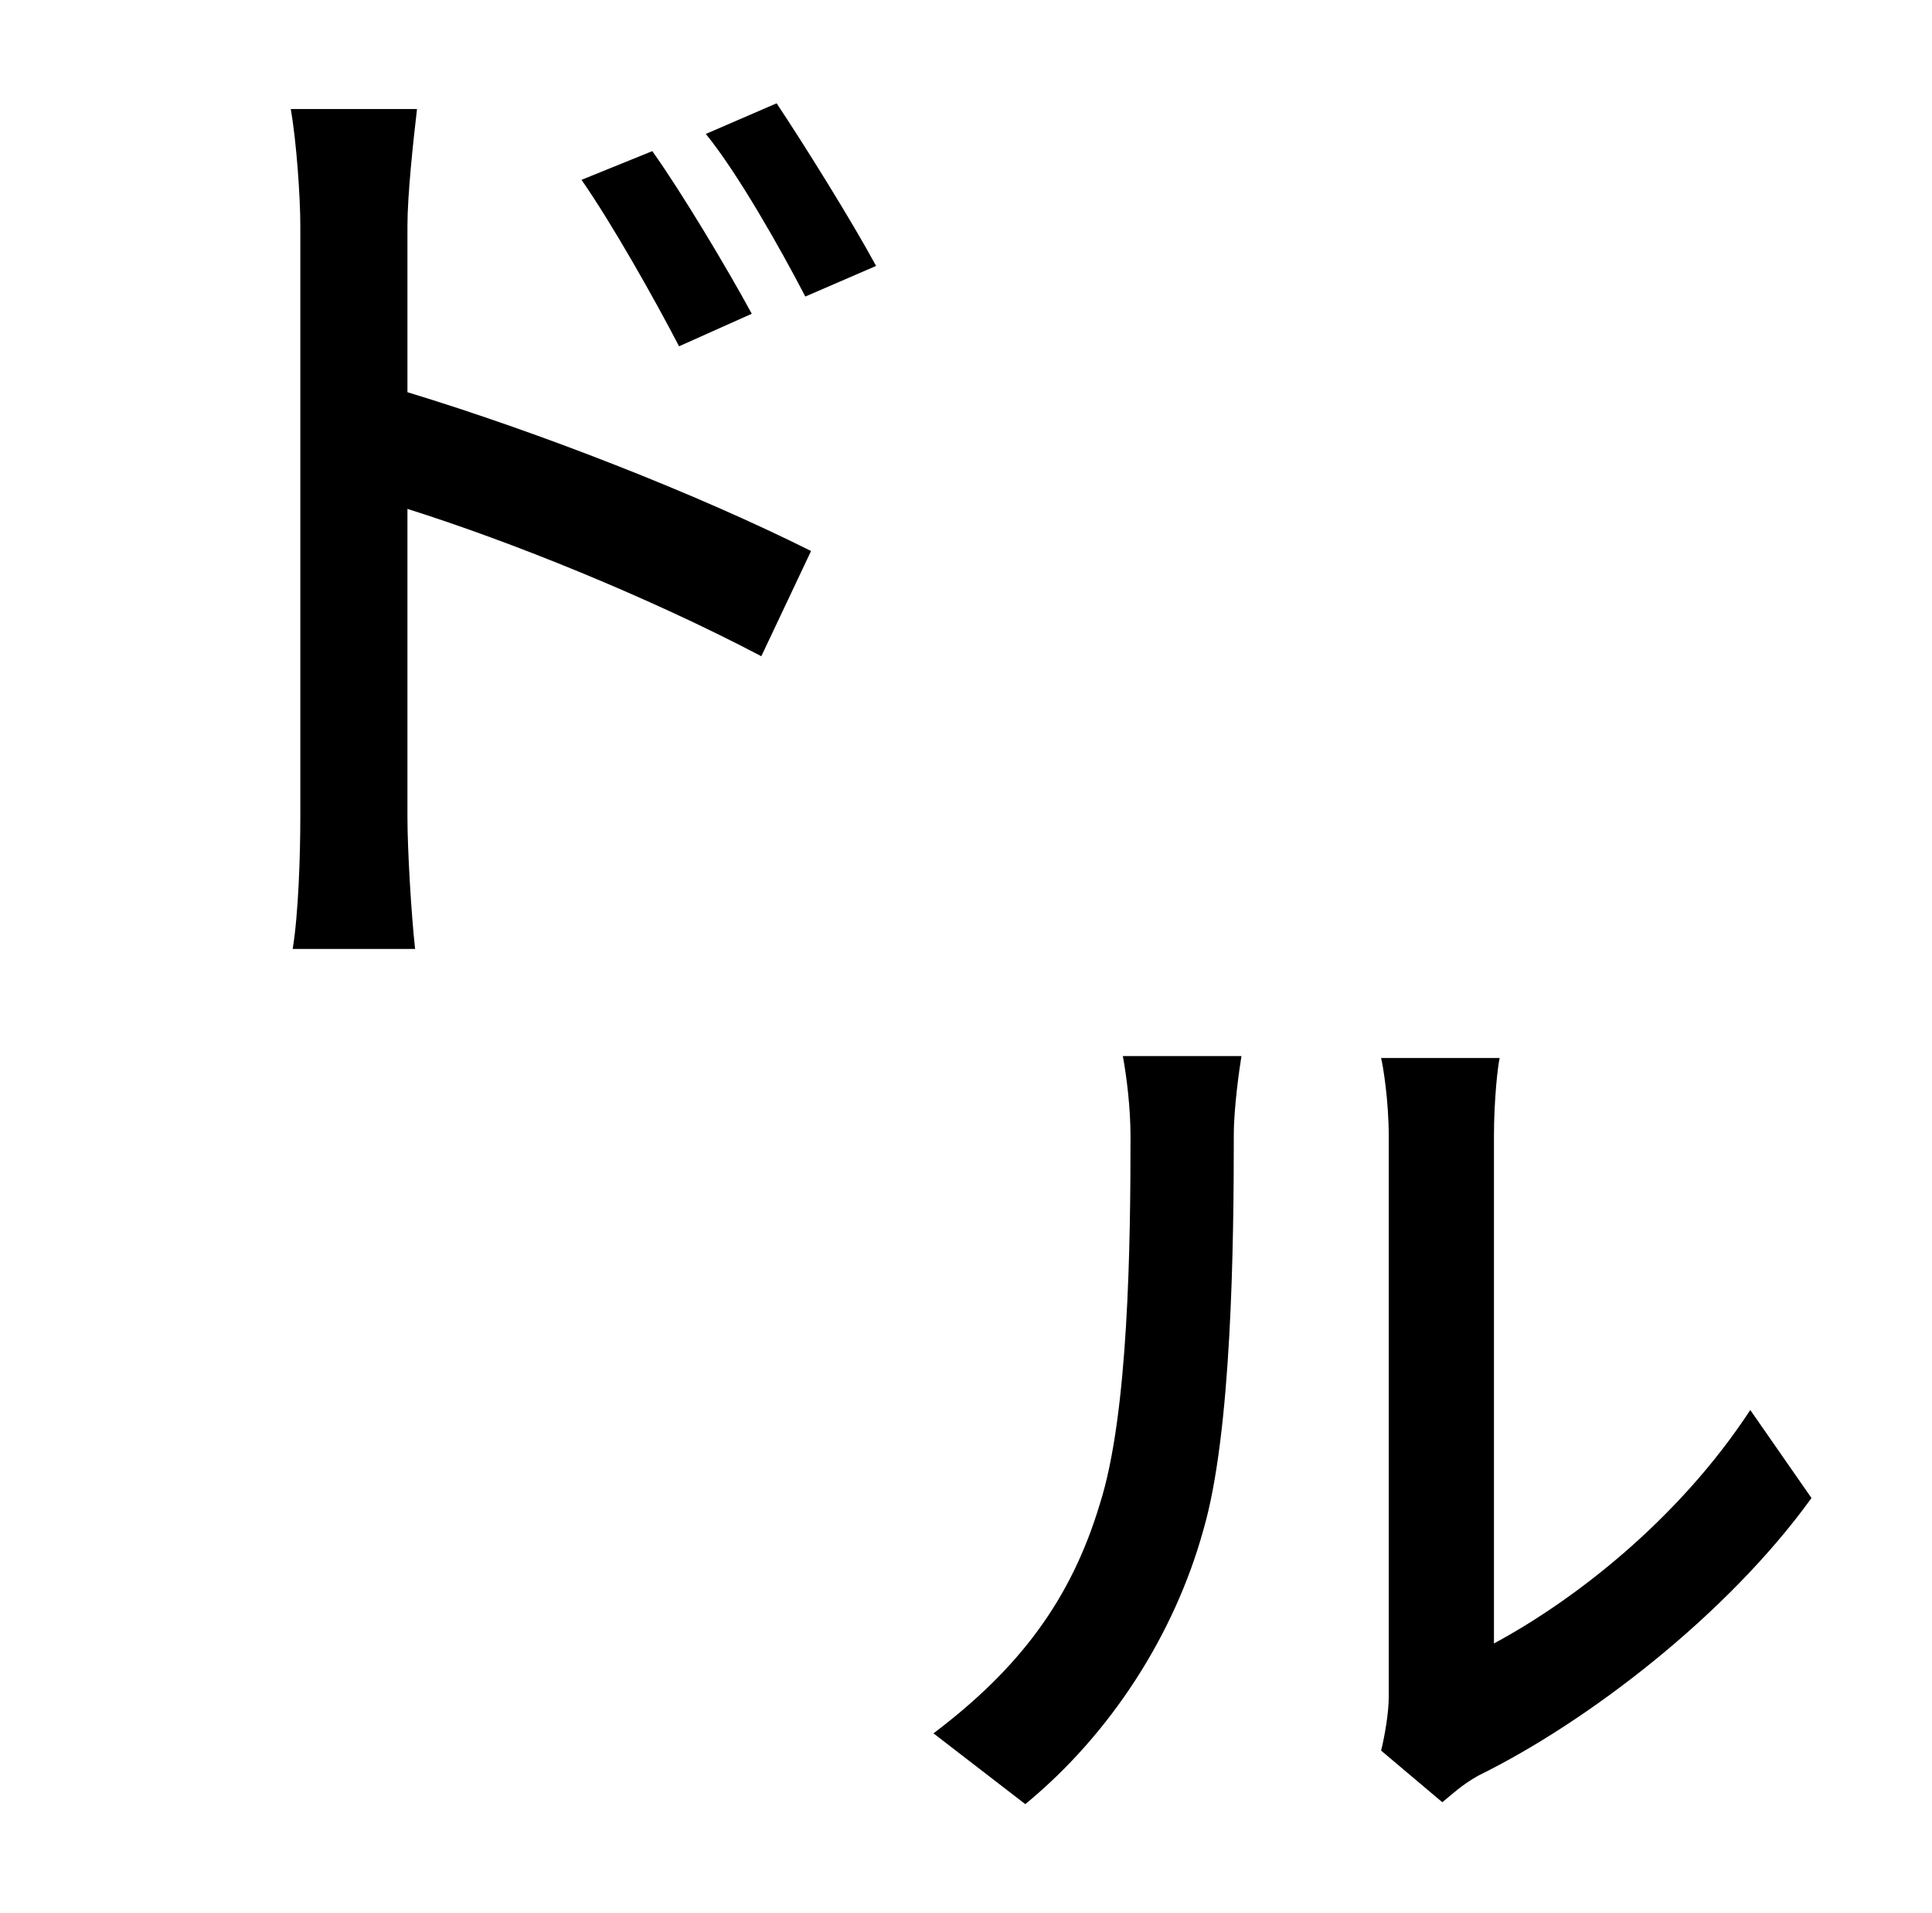<?xml version="1.0" standalone="no"?>
<!DOCTYPE svg PUBLIC "-//W3C//DTD SVG 1.1//EN" "http://www.w3.org/Graphics/SVG/1.1/DTD/svg11.dtd" >
<svg xmlns="http://www.w3.org/2000/svg" xmlns:xlink="http://www.w3.org/1999/xlink" version="1.1" viewBox="-10 0 1010 1000">
   <path fill="currentColor"
d="M383 164l-38 17c-13 -25 -35 -64 -51 -87l37 -15c15 21 39 61 52 85zM203 118v87c69 21 151 53 211 83l-26 55c-59 -31 -131 -60 -185 -77v161c0 17 2 51 4 69h-64c3 -18 4 -49 4 -69v-309c0 -15 -2 -44 -5 -61h66c-2 17 -5 45 -5 61zM359 70l37 -16c14 21 39 61 52 85
l-37 16c-13 -25 -35 -64 -52 -85zM526 943l-48 -37c45 -34 72 -70 87 -120c15 -47 16 -136 16 -192c0 -15 -2 -31 -4 -42h62c-1 6 -4 27 -4 41c0 56 -1 156 -16 207c-15 54 -48 106 -93 143zM905 737l32 46c-44 61 -117 117 -174 145c-9 5 -14 10 -19 14l-32 -27
c2 -8 4 -20 4 -28v-293c0 -19 -3 -37 -4 -41h62c-1 4 -3 22 -3 41v265c41 -22 96 -64 134 -122z" />
</svg>
